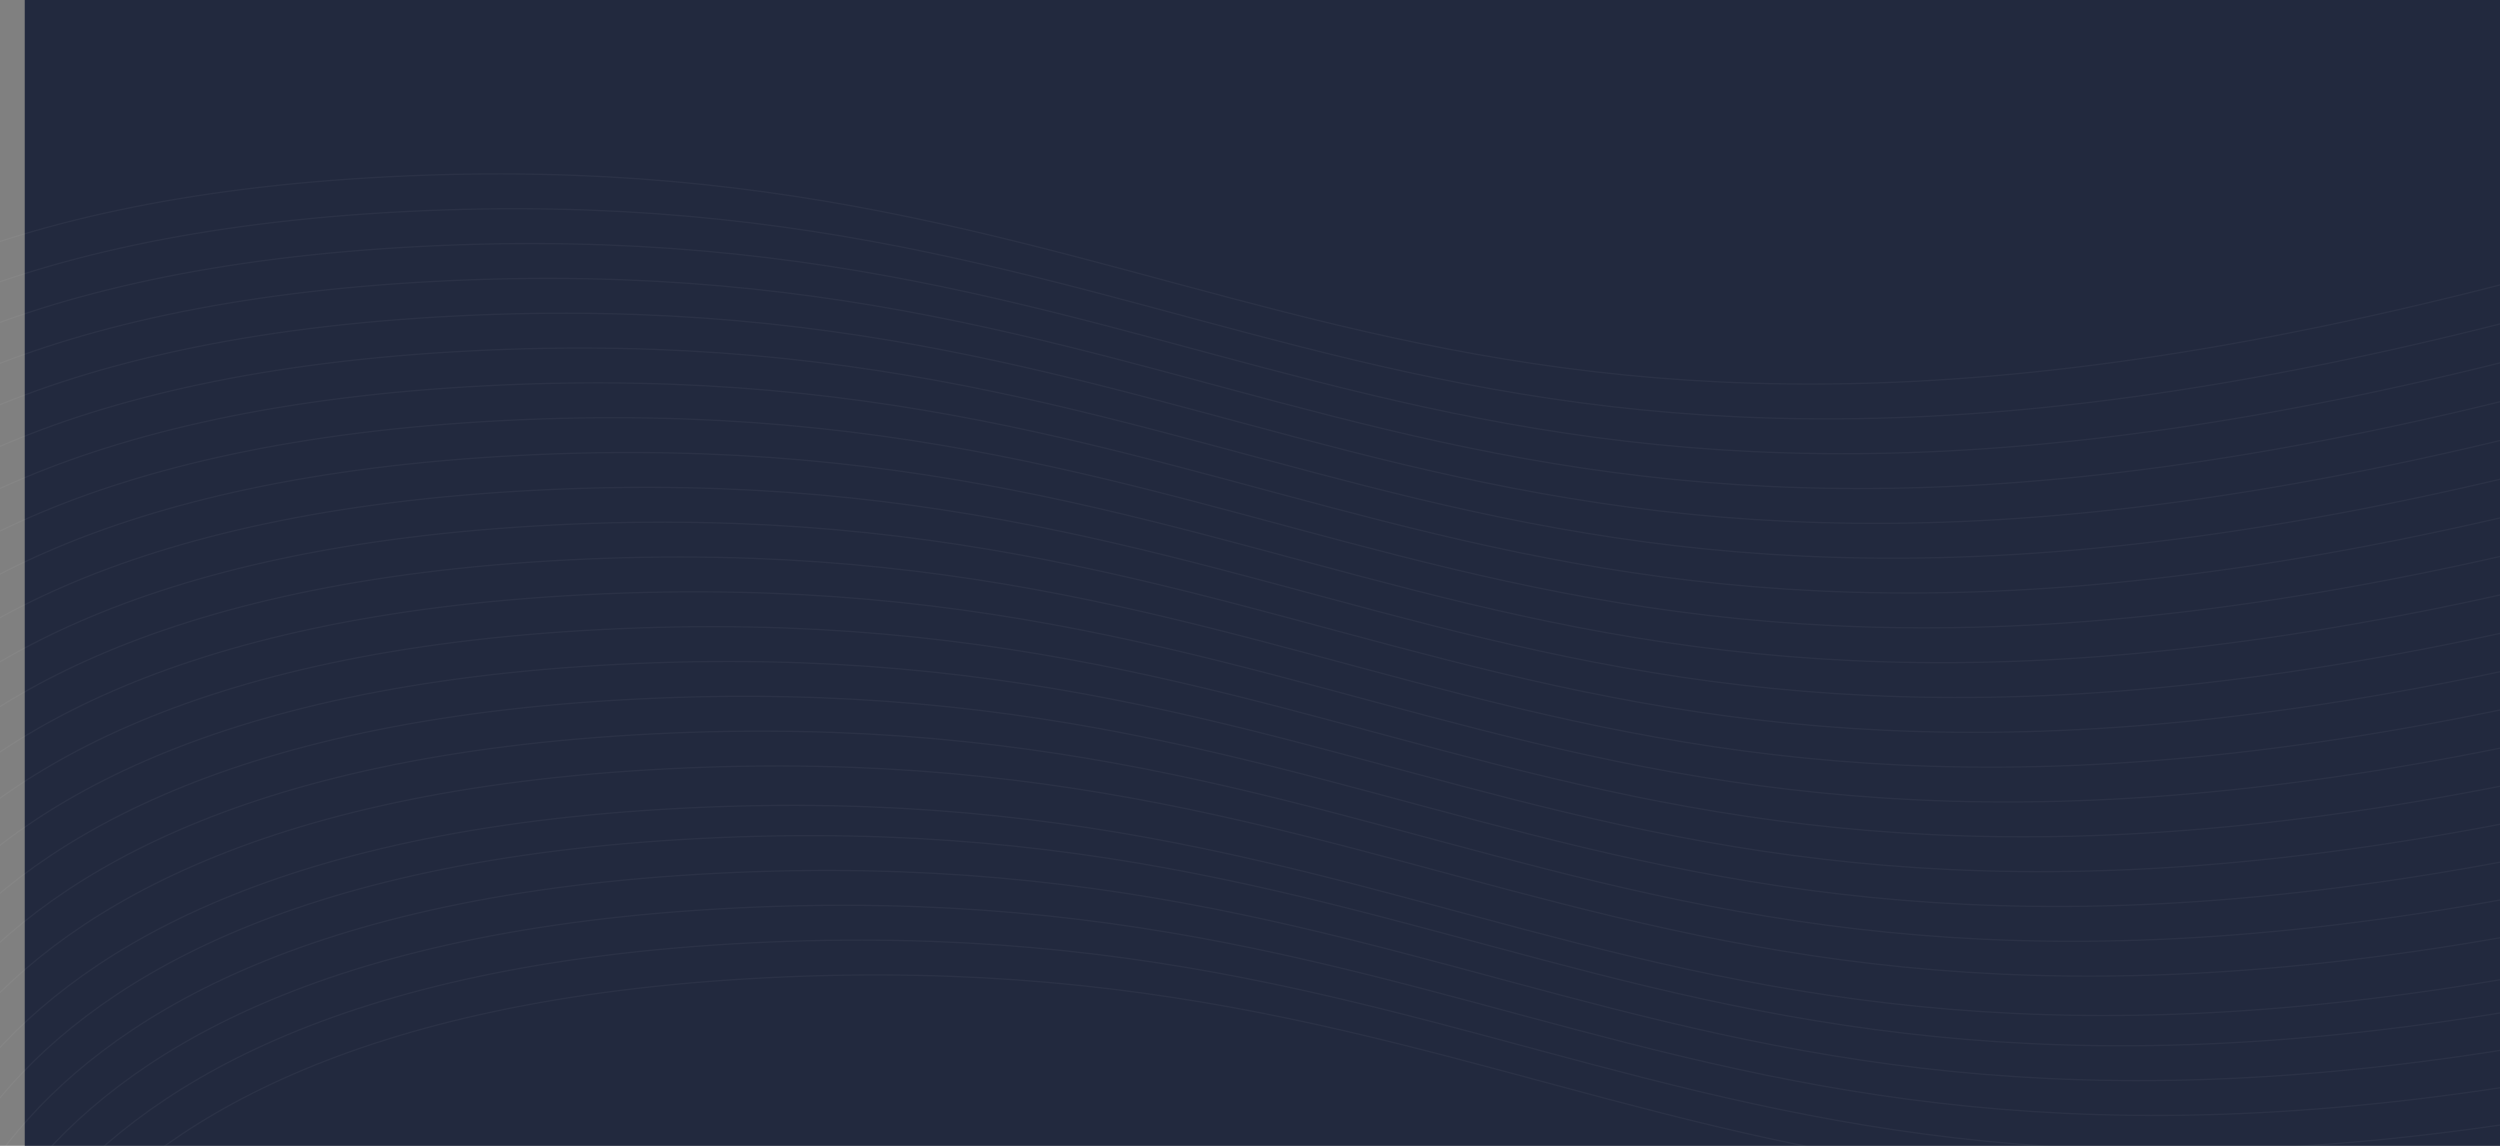 <svg width="1920" height="880" viewBox="0 0 1920 880" fill="none" xmlns="http://www.w3.org/2000/svg">
<rect x="0" y="0" width="1920" height="880" fill="#808080" stroke="none"/>
<rect x="19" width="1920" height="927" fill="#22293E"/>
<g opacity="0.4">
<path d="M-37.359 1150.3C-17.537 1135.36 -47.033 783.226 588.542 750.929C1224.12 718.633 1348.09 1060.82 2228.58 829.134" stroke="white" stroke-opacity="0.1" stroke-linecap="round" stroke-linejoin="round"/>
<path d="M-49.957 1123.55C-30.135 1108.61 -59.63 756.478 575.944 724.182C1211.52 691.886 1335.5 1034.07 2215.98 802.387" stroke="white" stroke-opacity="0.1" stroke-linecap="round" stroke-linejoin="round"/>
<path d="M-62.555 1096.8C-42.733 1081.87 -72.228 729.73 563.346 697.434C1198.92 665.138 1322.9 1007.32 2203.39 775.639" stroke="white" stroke-opacity="0.1" stroke-linecap="round" stroke-linejoin="round"/>
<path d="M-75.152 1070.06C-55.33 1055.12 -84.826 702.983 550.749 670.687C1186.32 638.391 1310.3 980.575 2190.79 748.892" stroke="white" stroke-opacity="0.1" stroke-linecap="round" stroke-linejoin="round"/>
<path d="M-87.751 1043.31C-67.929 1028.37 -97.424 676.235 538.15 643.939C1173.72 611.643 1297.7 953.828 2178.19 722.144" stroke="white" stroke-opacity="0.1" stroke-linecap="round" stroke-linejoin="round"/>
<path d="M-101.376 1020.07C-81.554 1005.13 -111.049 652.992 524.525 620.696C1160.1 588.4 1284.08 930.585 2164.56 698.901" stroke="white" stroke-opacity="0.1" stroke-linecap="round" stroke-linejoin="round"/>
<path d="M-112.946 989.812C-93.124 974.874 -122.62 622.739 512.955 590.443C1148.53 558.147 1272.51 900.331 2152.99 668.648" stroke="white" stroke-opacity="0.1" stroke-linecap="round" stroke-linejoin="round"/>
<path d="M-125.544 963.065C-105.722 948.126 -135.217 595.991 500.357 563.695C1135.93 531.399 1259.91 873.584 2140.4 641.9" stroke="white" stroke-opacity="0.1" stroke-linecap="round" stroke-linejoin="round"/>
<path d="M-138.143 936.317C-118.32 921.378 -147.816 569.243 487.759 536.947C1123.33 504.651 1247.31 846.836 2127.8 615.152" stroke="white" stroke-opacity="0.1" stroke-linecap="round" stroke-linejoin="round"/>
<path d="M-150.739 909.571C-130.917 894.632 -160.413 542.497 475.162 510.201C1110.74 477.905 1234.71 820.09 2115.2 588.406" stroke="white" stroke-opacity="0.1" stroke-linecap="round" stroke-linejoin="round"/>
<path d="M-163.337 882.823C-143.515 867.885 -173.01 515.75 462.564 483.453C1098.14 451.157 1222.12 793.342 2102.6 561.658" stroke="white" stroke-opacity="0.1" stroke-linecap="round" stroke-linejoin="round"/>
<path d="M-175.935 856.076C-156.112 841.137 -185.608 489.002 449.967 456.706C1085.54 424.41 1209.52 766.594 2090.01 534.911" stroke="white" stroke-opacity="0.1" stroke-linecap="round" stroke-linejoin="round"/>
<path d="M-188.532 829.328C-168.71 814.389 -198.206 462.254 437.369 429.958C1072.94 397.662 1196.92 739.846 2077.41 508.163" stroke="white" stroke-opacity="0.1" stroke-linecap="round" stroke-linejoin="round"/>
<path d="M-201.13 802.58C-181.308 787.642 -210.803 435.507 424.771 403.211C1060.35 370.915 1184.32 713.099 2064.81 481.416" stroke="white" stroke-opacity="0.1" stroke-linecap="round" stroke-linejoin="round"/>
<path d="M-213.728 775.833C-193.905 760.895 -223.401 408.759 412.174 376.463C1047.75 344.167 1171.72 686.352 2052.21 454.668" stroke="white" stroke-opacity="0.1" stroke-linecap="round" stroke-linejoin="round"/>
<path d="M-226.326 749.085C-206.504 734.146 -236 382.011 399.575 349.715C1035.15 317.419 1159.13 659.604 2039.61 427.92" stroke="white" stroke-opacity="0.1" stroke-linecap="round" stroke-linejoin="round"/>
<path d="M-238.924 722.337C-219.102 707.398 -248.597 355.263 386.977 322.967C1022.55 290.671 1146.53 632.856 2027.02 401.172" stroke="white" stroke-opacity="0.1" stroke-linecap="round" stroke-linejoin="round"/>
<path d="M-251.52 695.589C-231.698 680.651 -261.194 328.516 374.381 296.22C1009.96 263.923 1133.93 606.108 2014.42 374.425" stroke="white" stroke-opacity="0.1" stroke-linecap="round" stroke-linejoin="round"/>
<path d="M-264.119 668.842C-244.297 653.903 -273.793 301.768 361.782 269.472C997.357 237.176 1121.33 579.361 2001.82 347.677" stroke="white" stroke-opacity="0.1" stroke-linecap="round" stroke-linejoin="round"/>
<path d="M-276.717 642.094C-256.895 627.156 -286.39 275.021 349.184 242.724C984.759 210.428 1108.74 552.613 1989.22 320.929" stroke="white" stroke-opacity="0.1" stroke-linecap="round" stroke-linejoin="round"/>
<path d="M-289.314 615.347C-269.492 600.408 -298.988 248.273 336.587 215.977C972.161 183.681 1096.14 525.865 1976.63 294.182" stroke="white" stroke-opacity="0.1" stroke-linecap="round" stroke-linejoin="round"/>
<path d="M-301.912 588.599C-282.09 573.66 -311.586 221.525 323.989 189.229C959.564 156.933 1083.54 499.117 1964.03 267.434" stroke="white" stroke-opacity="0.1" stroke-linecap="round" stroke-linejoin="round"/>
<path d="M-314.51 561.851C-294.688 546.913 -324.183 194.778 311.391 162.482C946.966 130.186 1070.94 472.37 1951.43 240.687" stroke="white" stroke-opacity="0.1" stroke-linecap="round" stroke-linejoin="round"/>
<path d="M-327.108 535.103C-307.286 520.165 -336.782 168.03 298.793 135.734C934.367 103.438 1058.34 445.622 1938.83 213.939" stroke="white" stroke-opacity="0.1" stroke-linecap="round" stroke-linejoin="round"/>
</g>
</svg>
